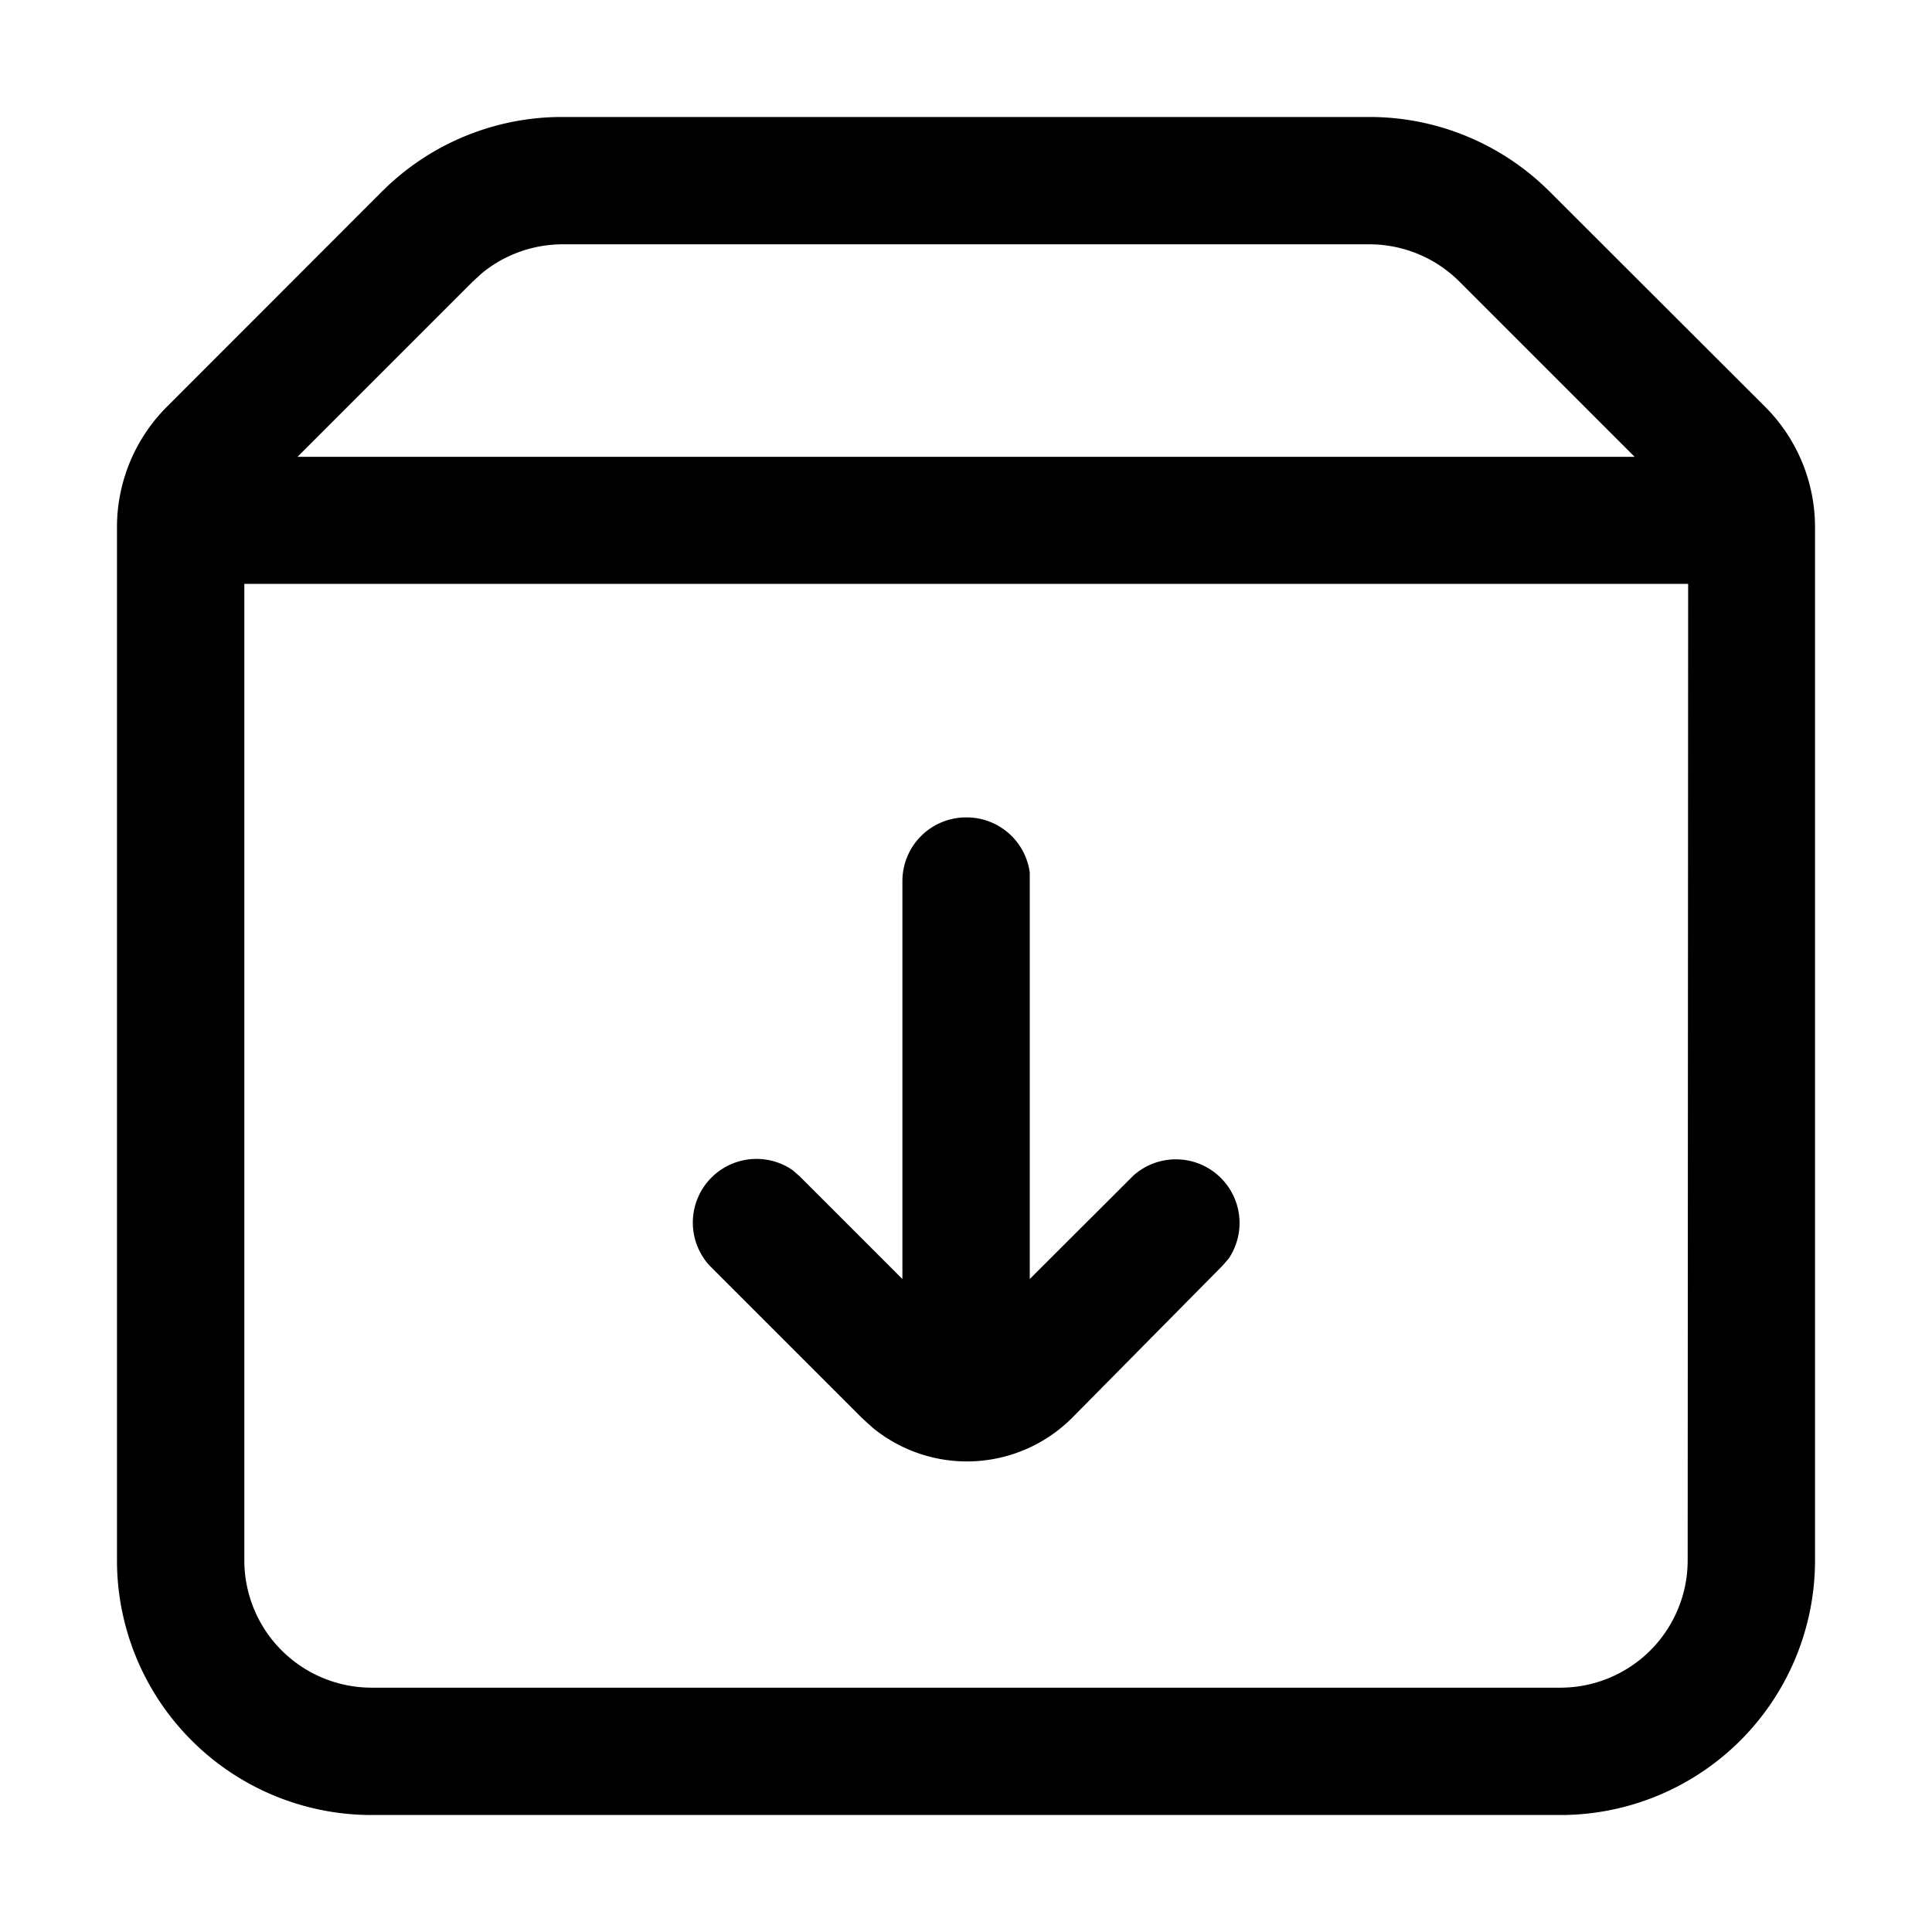 <?xml version="1.0" standalone="no"?><!DOCTYPE svg PUBLIC "-//W3C//DTD SVG 1.1//EN" "http://www.w3.org/Graphics/SVG/1.1/DTD/svg11.dtd"><svg class="icon" width="200px" height="200.00px" viewBox="0 0 1024 1024" version="1.1" xmlns="http://www.w3.org/2000/svg"><path fill="#000000" d="M726.01 62.001A134.996 134.996 0 0 1 821.351 101.571l114.156 113.987a90.278 90.278 0 0 1 26.493 63.87v547.576a134.996 134.996 0 0 1-134.996 134.996H196.996a134.996 134.996 0 0 1-134.996-134.996v-539.983-7.594a90.278 90.278 0 0 1 26.493-63.87l113.903-113.987A134.996 134.996 0 0 1 298.242 62.001z m168.745 247.464H129.498v517.54a67.498 67.498 0 0 0 67.498 67.498h630.008a67.498 67.498 0 0 0 67.498-67.498zM512.042 433.239a33.749 33.749 0 0 1 33.749 29.193V677.918l54.842-54.758a33.749 33.749 0 0 1 50.623 43.874l-3.291 3.797L568.234 751.491a78.804 78.804 0 0 1-105.803 5.147l-5.653-5.147-80.744-80.744a33.749 33.749 0 0 1 43.958-50.623l3.797 3.291L478.293 677.918V466.988a33.749 33.749 0 0 1 33.749-33.749zM726.01 129.498H298.242a67.498 67.498 0 0 0-42.777 15.271l-4.978 4.556-92.81 92.81h708.727l-92.81-92.81A67.498 67.498 0 0 0 726.094 129.498z" /></svg>